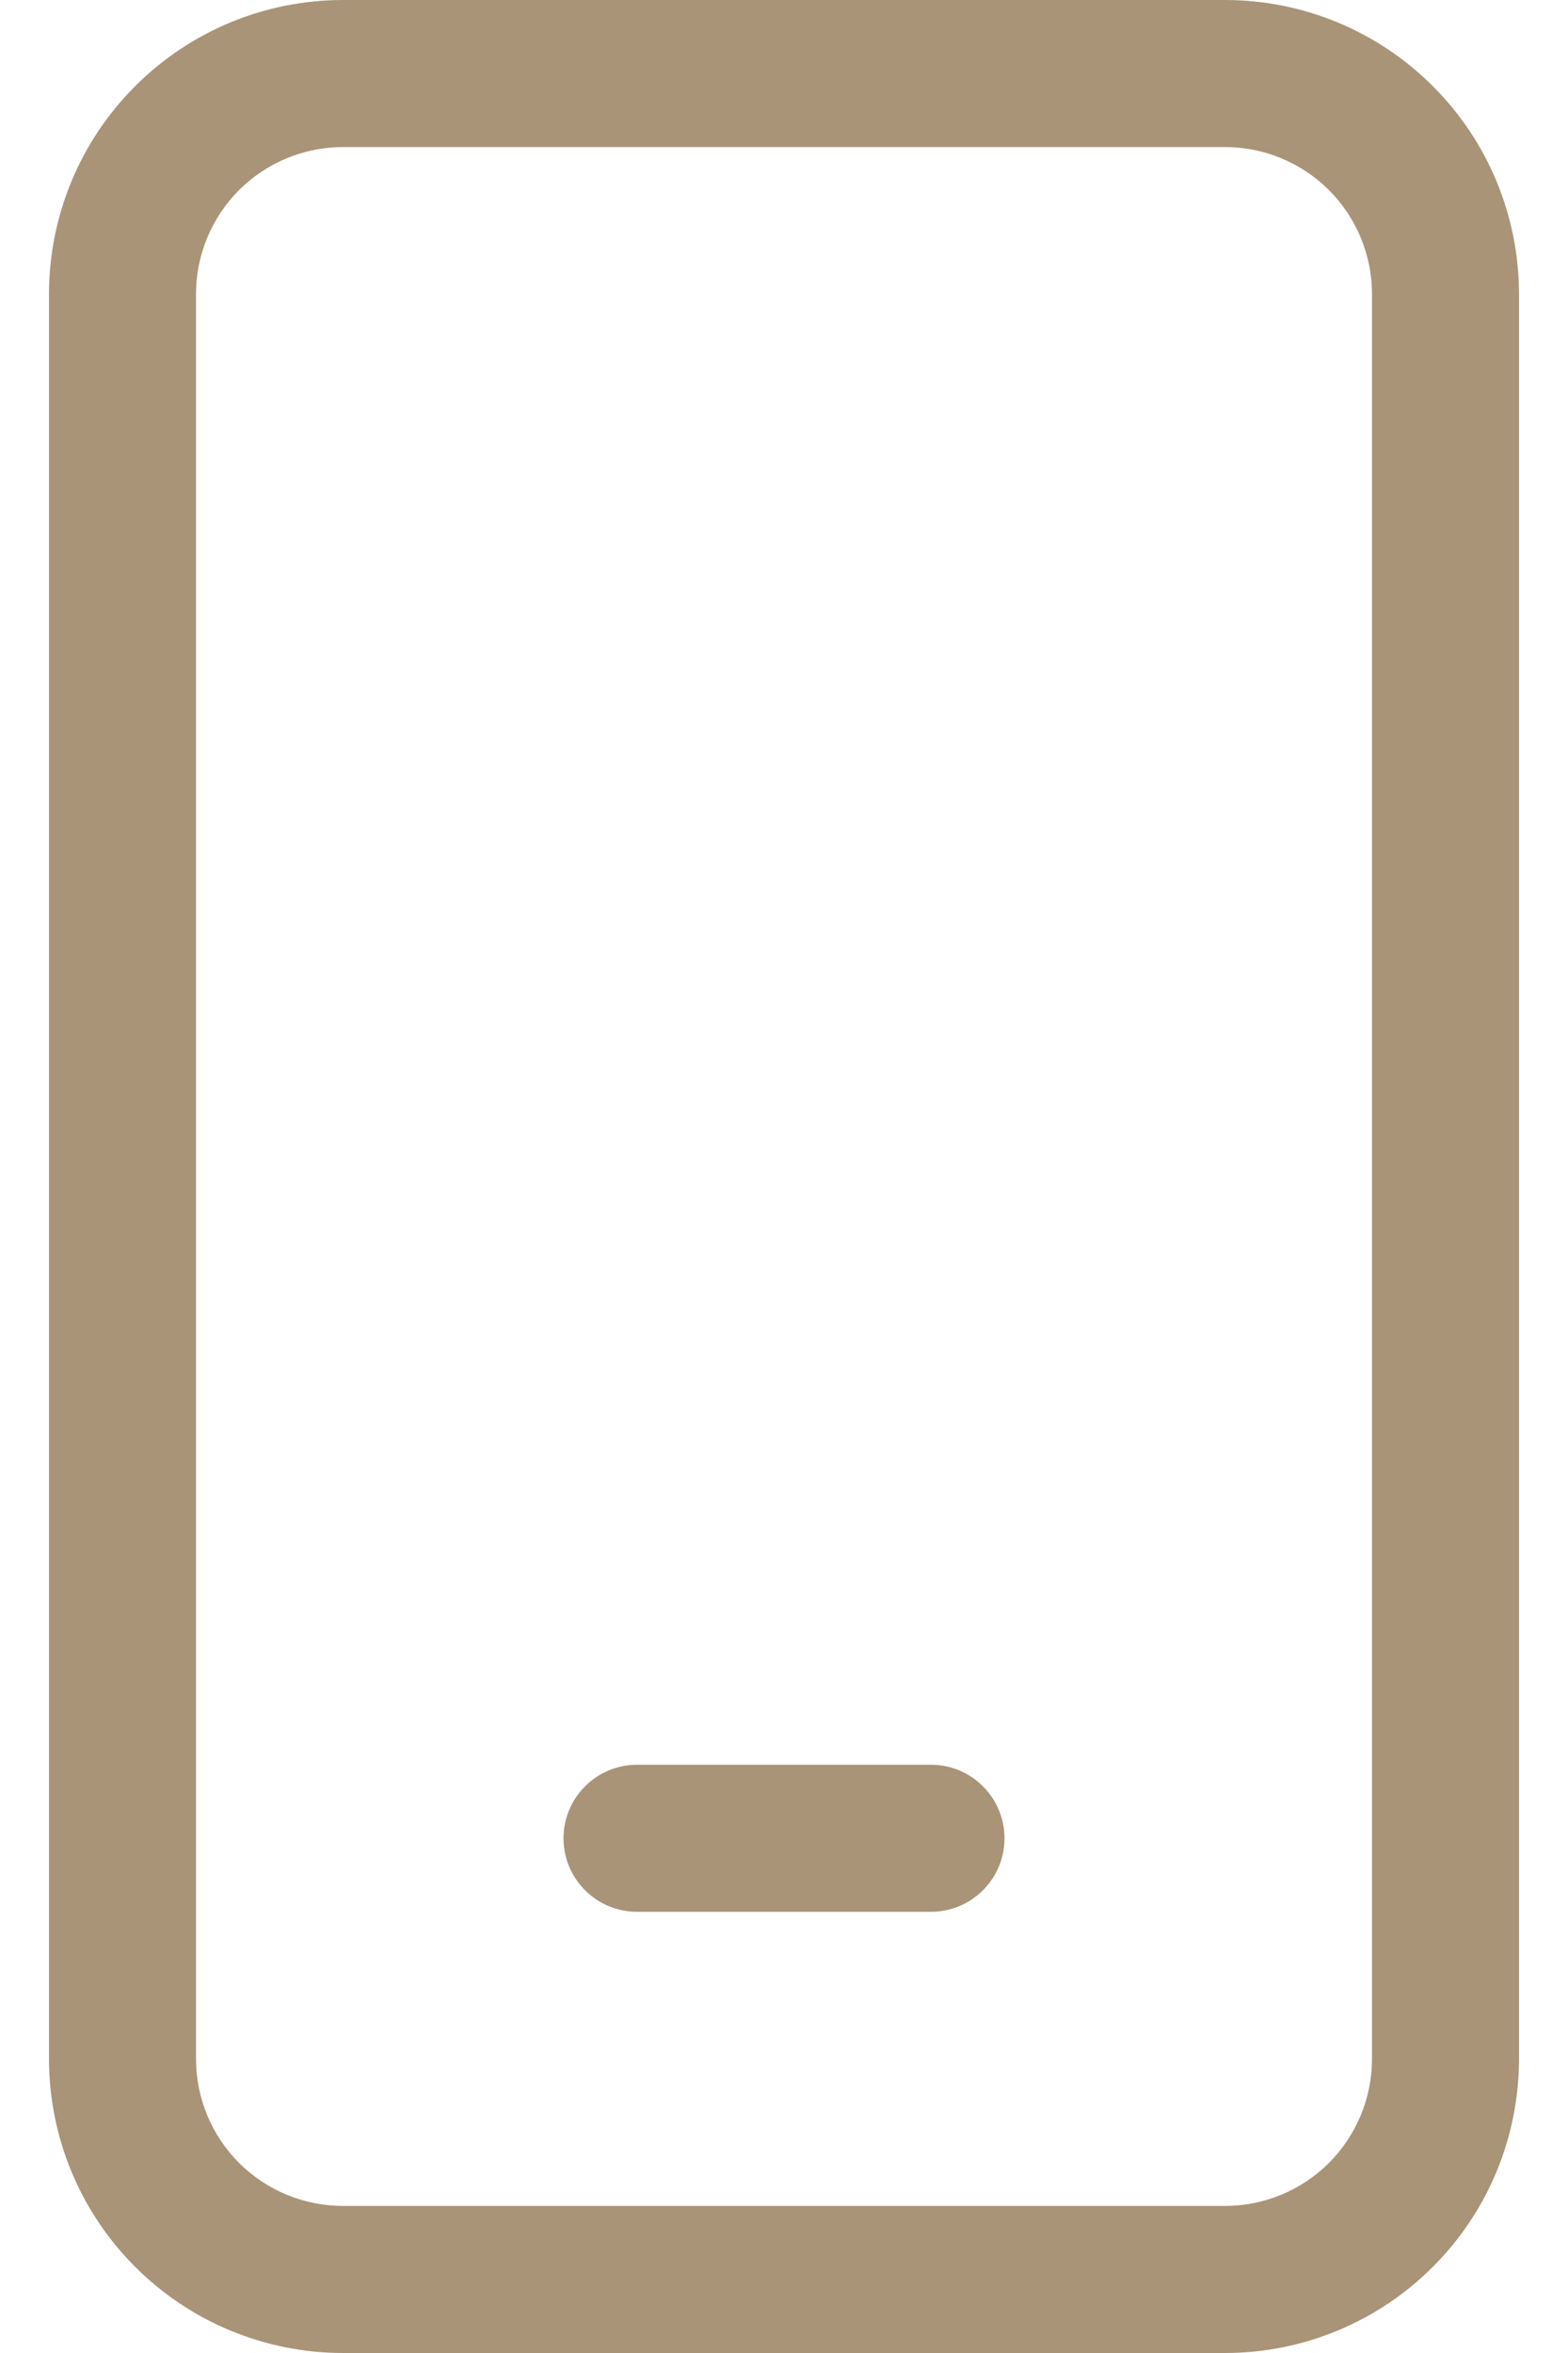 <svg width="16" height="24" viewBox="0 0 16 24" fill="none" xmlns="http://www.w3.org/2000/svg">
<path d="M6.5 18C6.301 18 6.11 18.079 5.97 18.22C5.829 18.36 5.75 18.551 5.75 18.75C5.75 18.949 5.829 19.14 5.97 19.28C6.11 19.421 6.301 19.5 6.5 19.5H9.5C9.699 19.5 9.89 19.421 10.03 19.28C10.171 19.14 10.25 18.949 10.25 18.75C10.25 18.551 10.171 18.36 10.03 18.22C9.89 18.079 9.699 18 9.5 18H6.5Z" fill="#A99478"/>
<path d="M3.5 0C2.704 0 1.941 0.316 1.379 0.879C0.816 1.441 0.5 2.204 0.5 3V21C0.5 21.796 0.816 22.559 1.379 23.121C1.941 23.684 2.704 24 3.5 24H12.5C13.296 24 14.059 23.684 14.621 23.121C15.184 22.559 15.5 21.796 15.5 21V3C15.5 2.204 15.184 1.441 14.621 0.879C14.059 0.316 13.296 0 12.5 0H3.5ZM2 3C2 2.602 2.158 2.221 2.439 1.939C2.721 1.658 3.102 1.5 3.5 1.5H12.5C12.898 1.5 13.279 1.658 13.561 1.939C13.842 2.221 14 2.602 14 3V21C14 21.398 13.842 21.779 13.561 22.061C13.279 22.342 12.898 22.5 12.5 22.5H3.5C3.102 22.5 2.721 22.342 2.439 22.061C2.158 21.779 2 21.398 2 21V3Z" fill="#A99478"/>
</svg>
